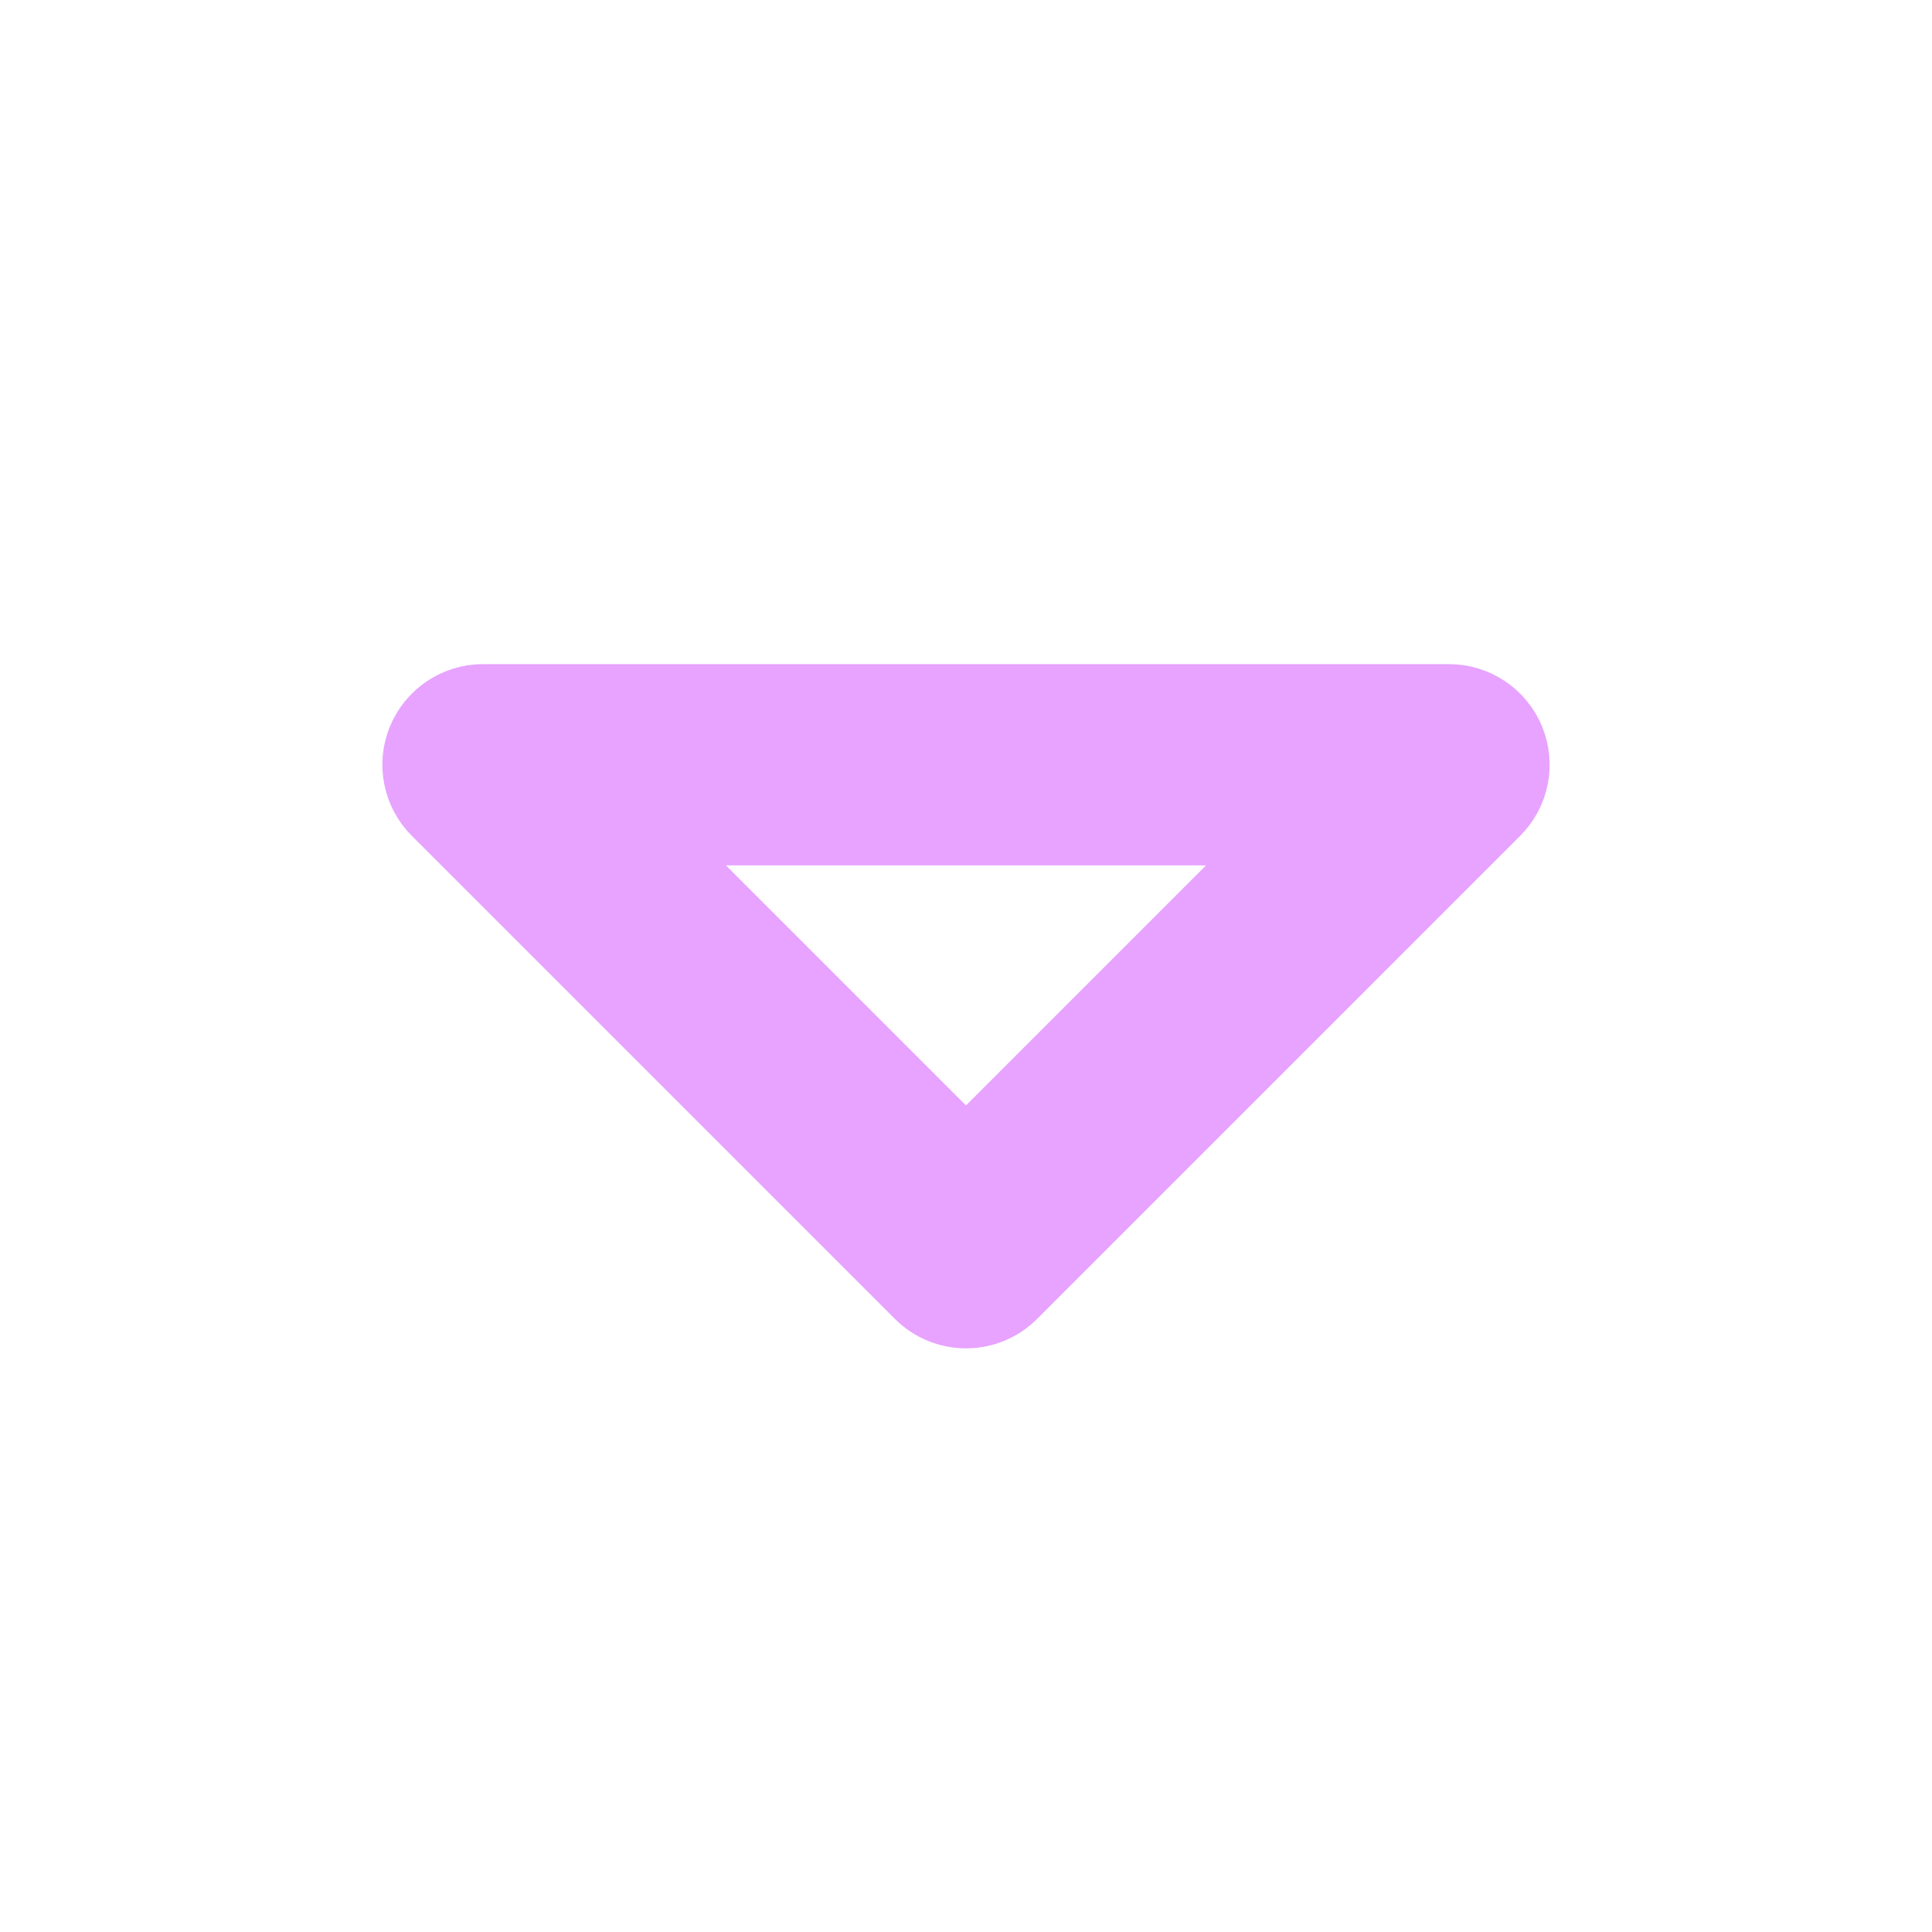 <svg width="24" height="24" viewBox="0 0 24 24" fill="none" xmlns="http://www.w3.org/2000/svg">
<path fill-rule="evenodd" clip-rule="evenodd" d="M5.307 9.213C5.423 8.933 5.697 8.75 6 8.75H18C18.303 8.75 18.577 8.933 18.693 9.213C18.809 9.493 18.745 9.816 18.53 10.03L12.53 16.03C12.238 16.323 11.763 16.323 11.47 16.03L5.47 10.03C5.255 9.816 5.191 9.493 5.307 9.213ZM7.811 10.25L12 14.439L16.189 10.25H7.811Z" fill="#E7A3FF" stroke="#E7A3FF" stroke-linejoin="round"/>
</svg>
